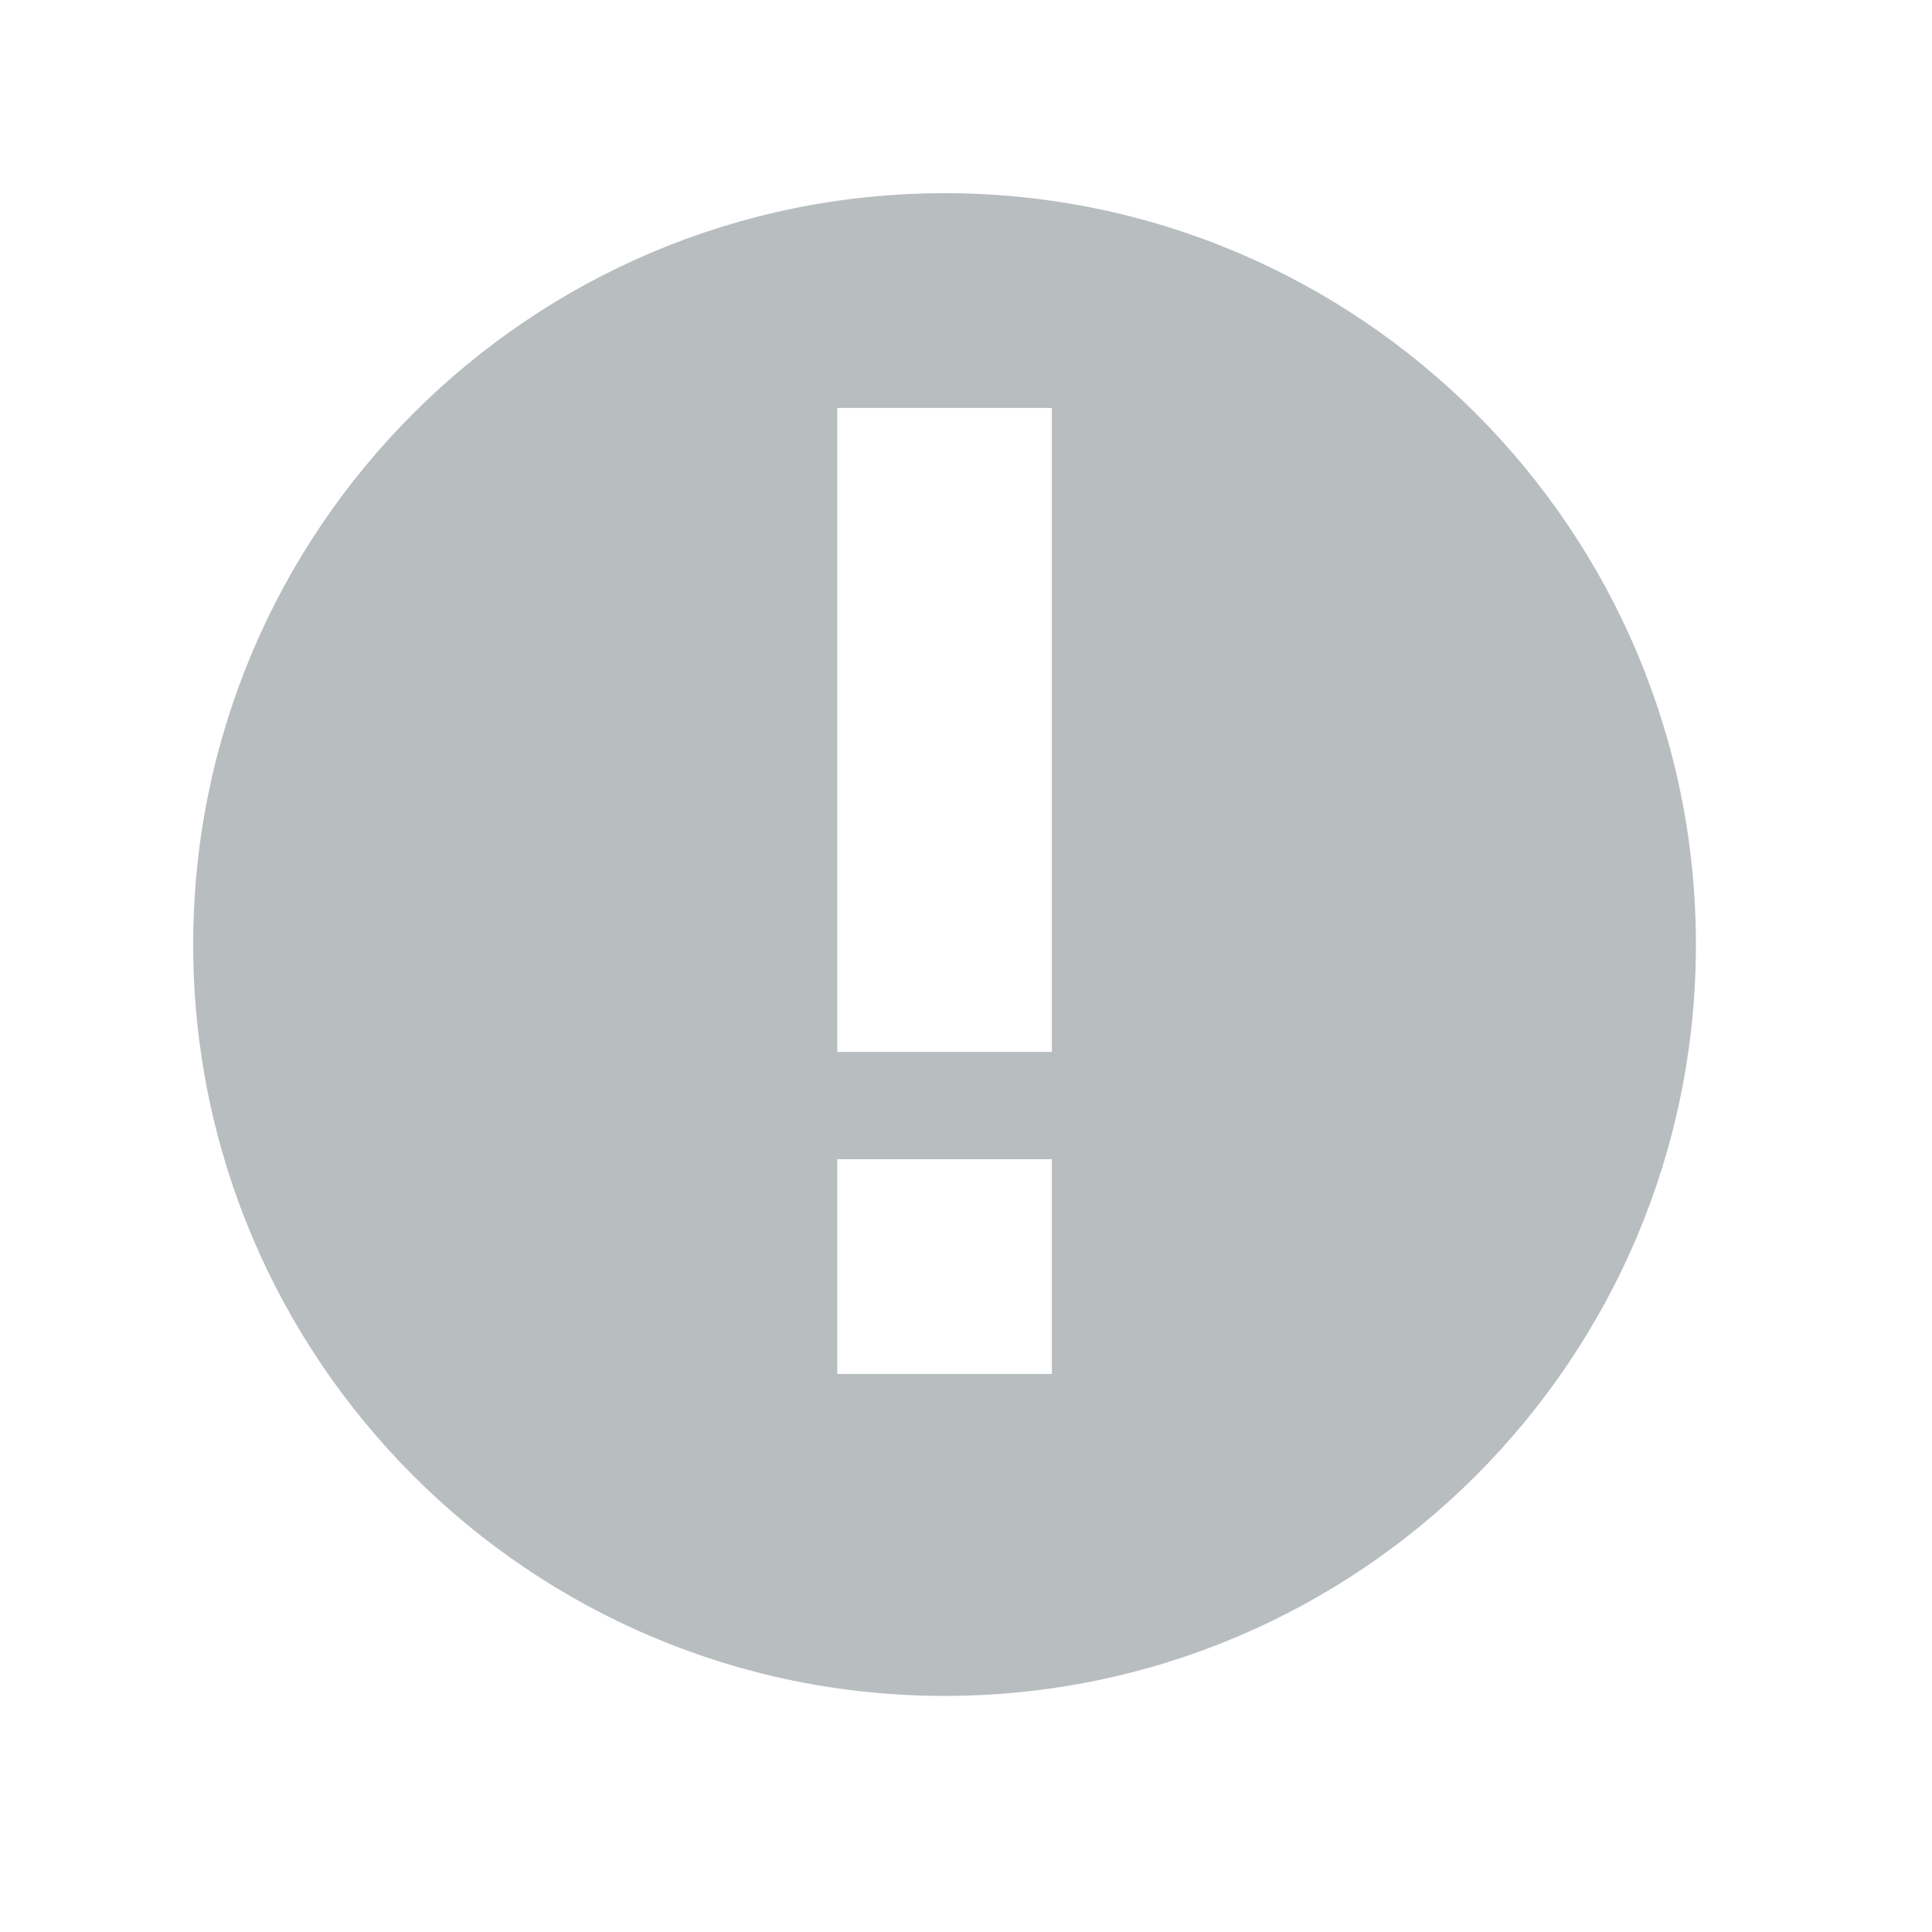 <?xml version="1.0" encoding="UTF-8"?>
<svg width="20px" height="20px" viewBox="0 0 20 20" version="1.1" xmlns="http://www.w3.org/2000/svg" xmlns:xlink="http://www.w3.org/1999/xlink">
    <!-- Generator: Sketch 39.1 (31720) - http://www.bohemiancoding.com/sketch -->
    <title>icon/20/circle-exclamation</title>
    <desc>Created with Sketch.</desc>
    <defs></defs>
    <g id="Output-temp" stroke="none" stroke-width="1" fill="none" fill-rule="evenodd">
        <g id="temp" transform="translate(-470, -256)" fill="#B8BDBF">
            <path d="M479.778,258 C475.484,258 472,261.484 472,265.778 C472,270.071 475.484,273.556 479.778,273.556 C484.071,273.556 487.556,270.071 487.556,265.778 C487.556,261.484 484.071,258 479.778,258 L479.778,258 Z M480.889,271.333 L478.667,271.333 L478.667,264.667 L480.889,264.667 L480.889,271.333 L480.889,271.333 Z M480.889,263.556 L478.667,263.556 L478.667,261.333 L480.889,261.333 L480.889,263.556 L480.889,263.556 Z" id="path" transform="translate(479.778, 265.778) scale(1, -1) translate(-479.778, -265.778) "></path>
        </g>
    </g>
</svg>
